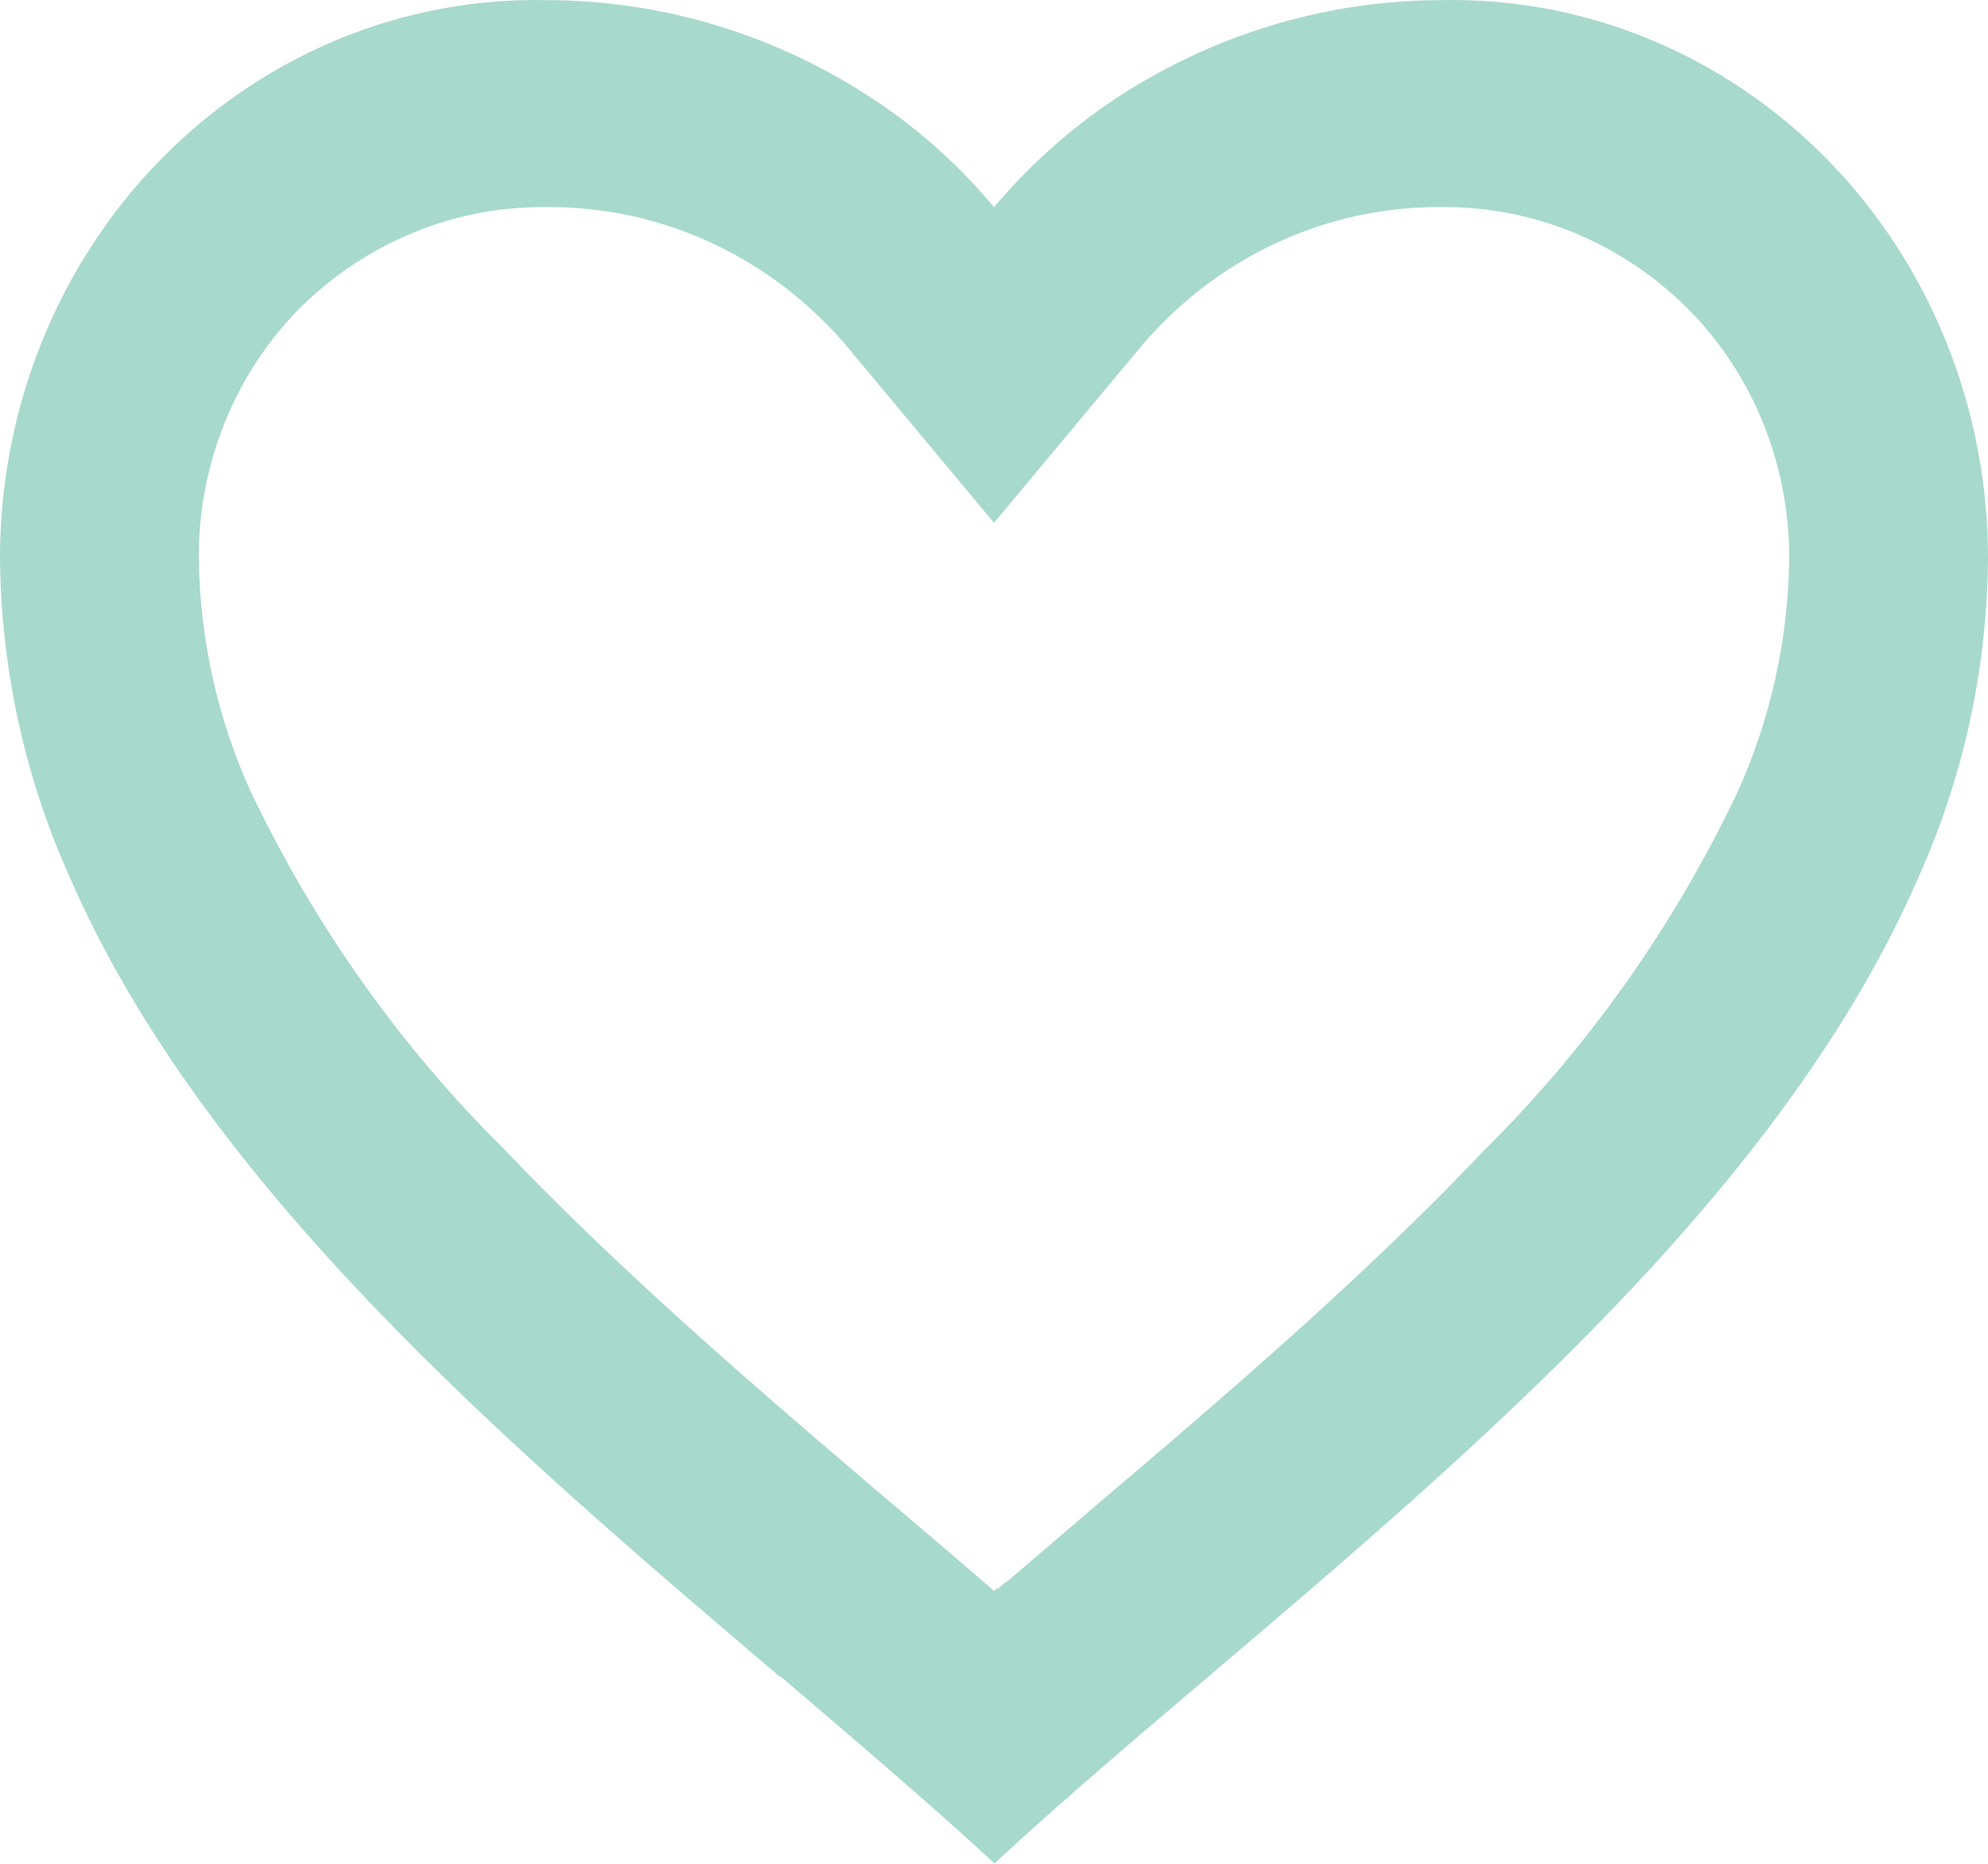 <svg width="16" height="15" viewBox="0 0 16 15" fill="none" xmlns="http://www.w3.org/2000/svg">
<path d="M8 14.993C7.484 14.517 6.901 14.021 6.284 13.494H6.276C4.104 11.645 1.642 9.553 0.555 7.046C0.198 6.248 0.009 5.379 9.12476e-06 4.499C-0.002 3.291 0.463 2.132 1.291 1.286C2.119 0.44 3.24 -0.024 4.4 0.001C5.345 0.002 6.269 0.287 7.062 0.82C7.411 1.055 7.727 1.34 8 1.667C8.275 1.342 8.59 1.057 8.938 0.82C9.732 0.287 10.656 0.002 11.6 0.001C12.76 -0.024 13.881 0.44 14.709 1.286C15.537 2.132 16.002 3.291 16 4.499C15.992 5.381 15.803 6.25 15.445 7.05C14.358 9.557 11.897 11.648 9.725 13.494L9.717 13.501C9.099 14.025 8.517 14.52 8.001 15L8 14.993ZM4.4 1.667C3.655 1.657 2.936 1.954 2.4 2.493C1.884 3.021 1.595 3.745 1.6 4.499C1.609 5.14 1.749 5.773 2.01 6.354C2.523 7.436 3.215 8.415 4.055 9.246C4.848 10.079 5.76 10.885 6.549 11.563C6.767 11.751 6.99 11.94 7.212 12.129L7.352 12.248C7.566 12.43 7.786 12.618 8 12.803L8.01 12.793L8.015 12.789H8.02L8.027 12.783H8.031H8.035L8.05 12.77L8.082 12.743L8.088 12.738L8.097 12.731H8.102L8.109 12.725L8.64 12.271L8.779 12.151C9.004 11.961 9.226 11.772 9.445 11.584C10.234 10.906 11.146 10.101 11.939 9.264C12.779 8.433 13.472 7.454 13.985 6.373C14.25 5.786 14.392 5.147 14.4 4.499C14.403 3.747 14.115 3.026 13.6 2.5C13.065 1.958 12.346 1.659 11.6 1.667C10.69 1.659 9.819 2.056 9.208 2.759L8 4.208L6.792 2.759C6.181 2.056 5.31 1.659 4.4 1.667Z" fill="#A8D9CD"/>
</svg>
